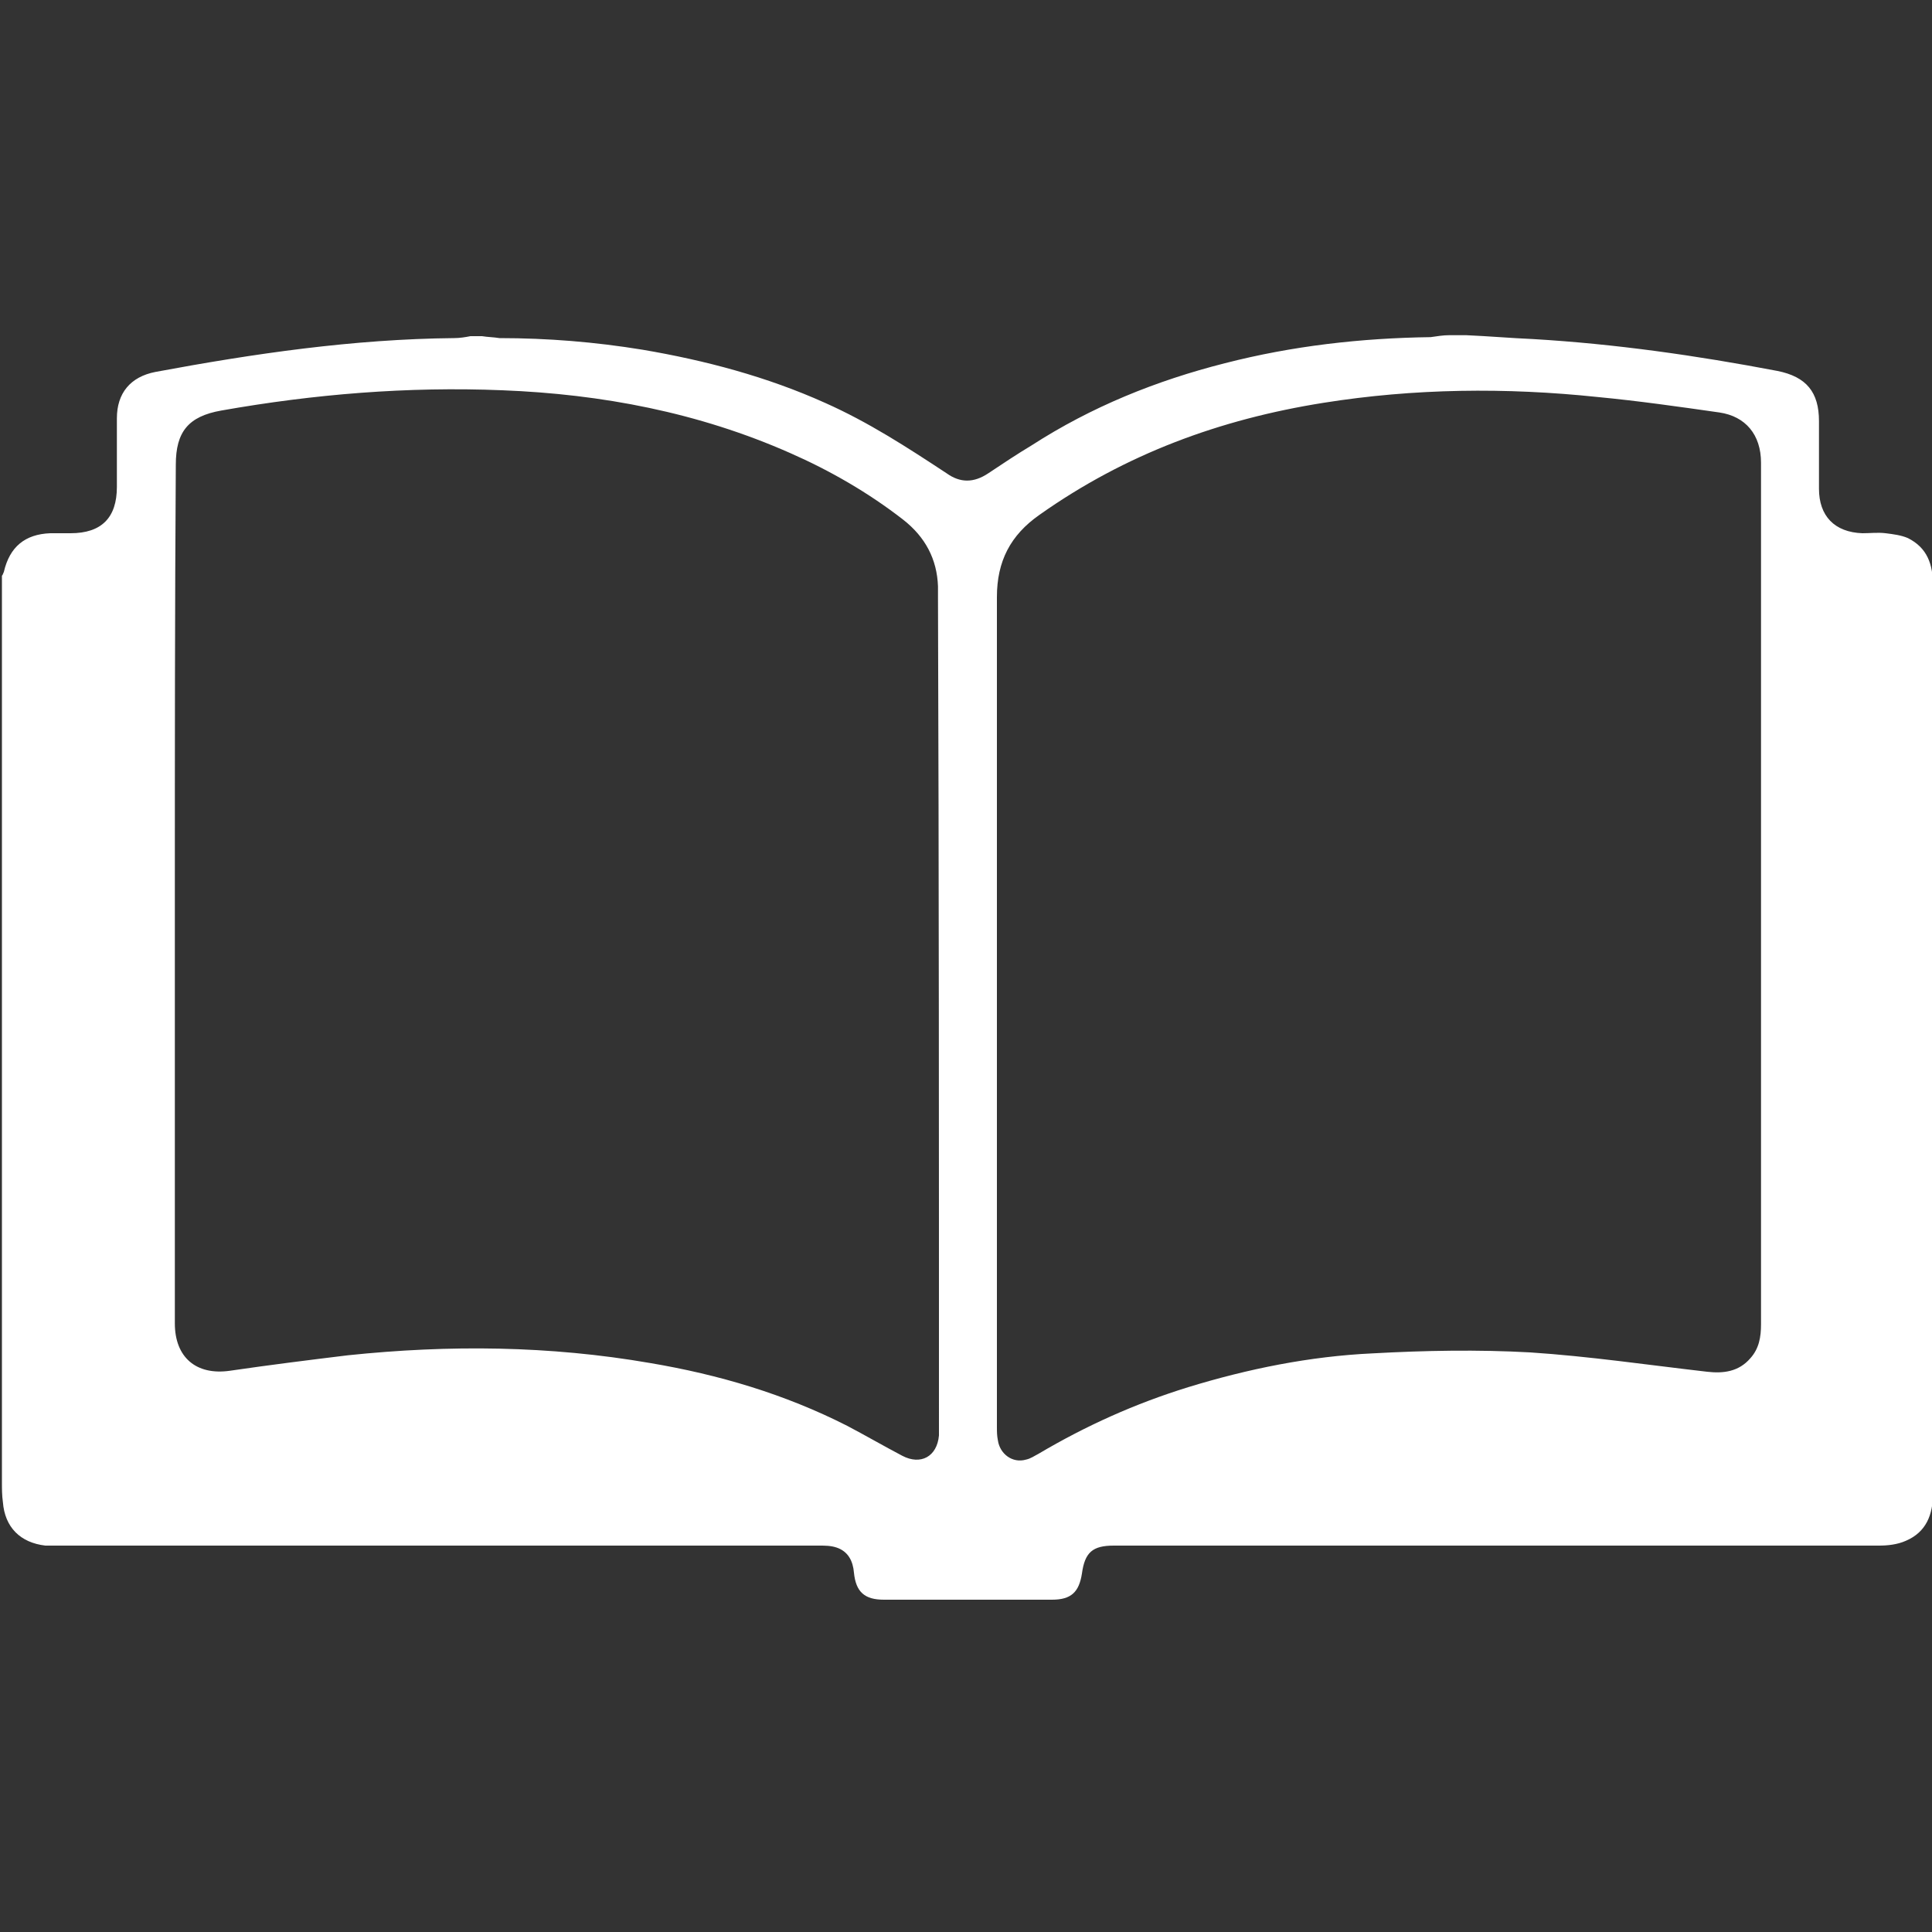 <?xml version="1.0" standalone="no"?><!DOCTYPE svg PUBLIC "-//W3C//DTD SVG 1.1//EN" "http://www.w3.org/Graphics/SVG/1.1/DTD/svg11.dtd"><svg t="1560249077219" class="icon" style="" viewBox="0 0 1024 1024" version="1.1" xmlns="http://www.w3.org/2000/svg" p-id="3205" xmlns:xlink="http://www.w3.org/1999/xlink" width="26" height="26"><rect x="0" y="0" width="1024" height="1024" fill="#333333" stroke="none"/><defs><style type="text/css"></style></defs><path d="M768 177.664h9.216c11.776 0.512 23.552 1.536 35.328 2.048 43.52 2.56 86.528 8.704 129.536 16.896 15.36 3.072 22.016 11.264 22.016 26.624v35.84c0 14.336 8.192 23.04 23.04 23.552 4.096 0 8.192-0.512 12.288 0 4.096 0.512 8.192 1.024 11.776 2.56 10.24 5.12 13.312 13.824 13.312 25.088v481.28c0 11.264-3.584 20.48-14.336 25.088-4.608 2.048-9.728 2.56-14.336 2.56h-405.504c-11.264 0-15.36 3.584-16.896 14.848-1.536 9.728-5.632 13.824-15.872 13.824H468.48c-10.24 0-14.848-4.096-15.872-14.336-0.512-6.144-3.072-11.264-9.216-13.312-3.072-1.024-6.144-1.024-9.216-1.024H24.064c-13.312-1.536-21.504-9.728-22.528-23.04-0.512-3.584-0.512-7.168-0.512-10.24V305.152c0.512-0.512 0.512-1.024 1.024-2.048 3.072-13.312 11.264-19.968 24.576-20.48h10.752c16.384 0 24.576-8.192 24.576-24.576v-36.352c0-13.312 7.168-22.016 20.48-24.576C134.656 187.392 187.392 179.712 240.64 179.2c3.072 0 6.144-0.512 8.704-1.024h6.144c3.072 0.512 6.144 0.512 9.216 1.024 25.6 0 50.688 2.048 75.776 6.144 33.28 5.632 66.048 14.336 96.768 28.16 23.04 10.24 43.52 23.552 64.512 37.376 7.168 5.12 14.336 5.12 22.016 0s15.36-10.24 23.04-14.848c31.744-20.48 66.048-34.304 102.4-43.52 35.84-9.216 72.192-13.312 109.056-13.824 3.584-0.512 6.656-1.024 9.728-1.024zM92.672 473.088V701.44c0 17.92 11.264 27.648 29.184 25.088 20.992-3.072 41.472-5.632 62.464-8.192 53.76-5.632 107.008-5.12 160.256 4.096 36.352 6.144 71.168 16.384 104.448 33.28 9.728 5.12 19.456 10.752 29.184 15.872 9.728 5.12 18.432 0.512 19.456-10.752v-6.144c0-145.92 0-291.84-0.512-437.76v-6.144c-0.512-14.336-6.656-26.112-18.432-35.328-18.432-14.336-38.912-26.112-59.904-35.328-48.64-21.504-99.84-31.232-152.576-33.28-50.176-2.048-99.84 2.048-148.992 10.752-17.408 3.072-24.064 11.264-24.064 28.672-0.512 76.288-0.512 151.552-0.512 226.816z m840.704 0.512V387.584 245.248c0-14.848-8.192-24.576-22.016-26.624-21.504-3.072-43.008-6.144-64.512-8.192-48.64-5.12-97.28-4.608-145.408 3.072-54.784 8.704-104.96 27.136-150.528 59.392-15.36 10.752-22.528 24.576-22.528 43.52v439.808c0 2.56 0 4.608 0.512 7.168 1.024 7.168 7.68 12.288 14.848 10.24 2.56-0.512 4.608-2.048 6.656-3.072 25.088-14.848 51.2-26.624 79.36-35.328 31.744-9.728 64.512-16.384 97.792-17.92 27.648-1.536 55.808-2.048 83.456-0.512 31.232 2.048 62.464 6.656 93.696 10.24 8.704 1.024 16.896 0 23.04-7.168 4.608-5.12 5.632-11.264 5.632-17.92V473.6z" p-id="3206" fill="#ffffff"></path></svg>